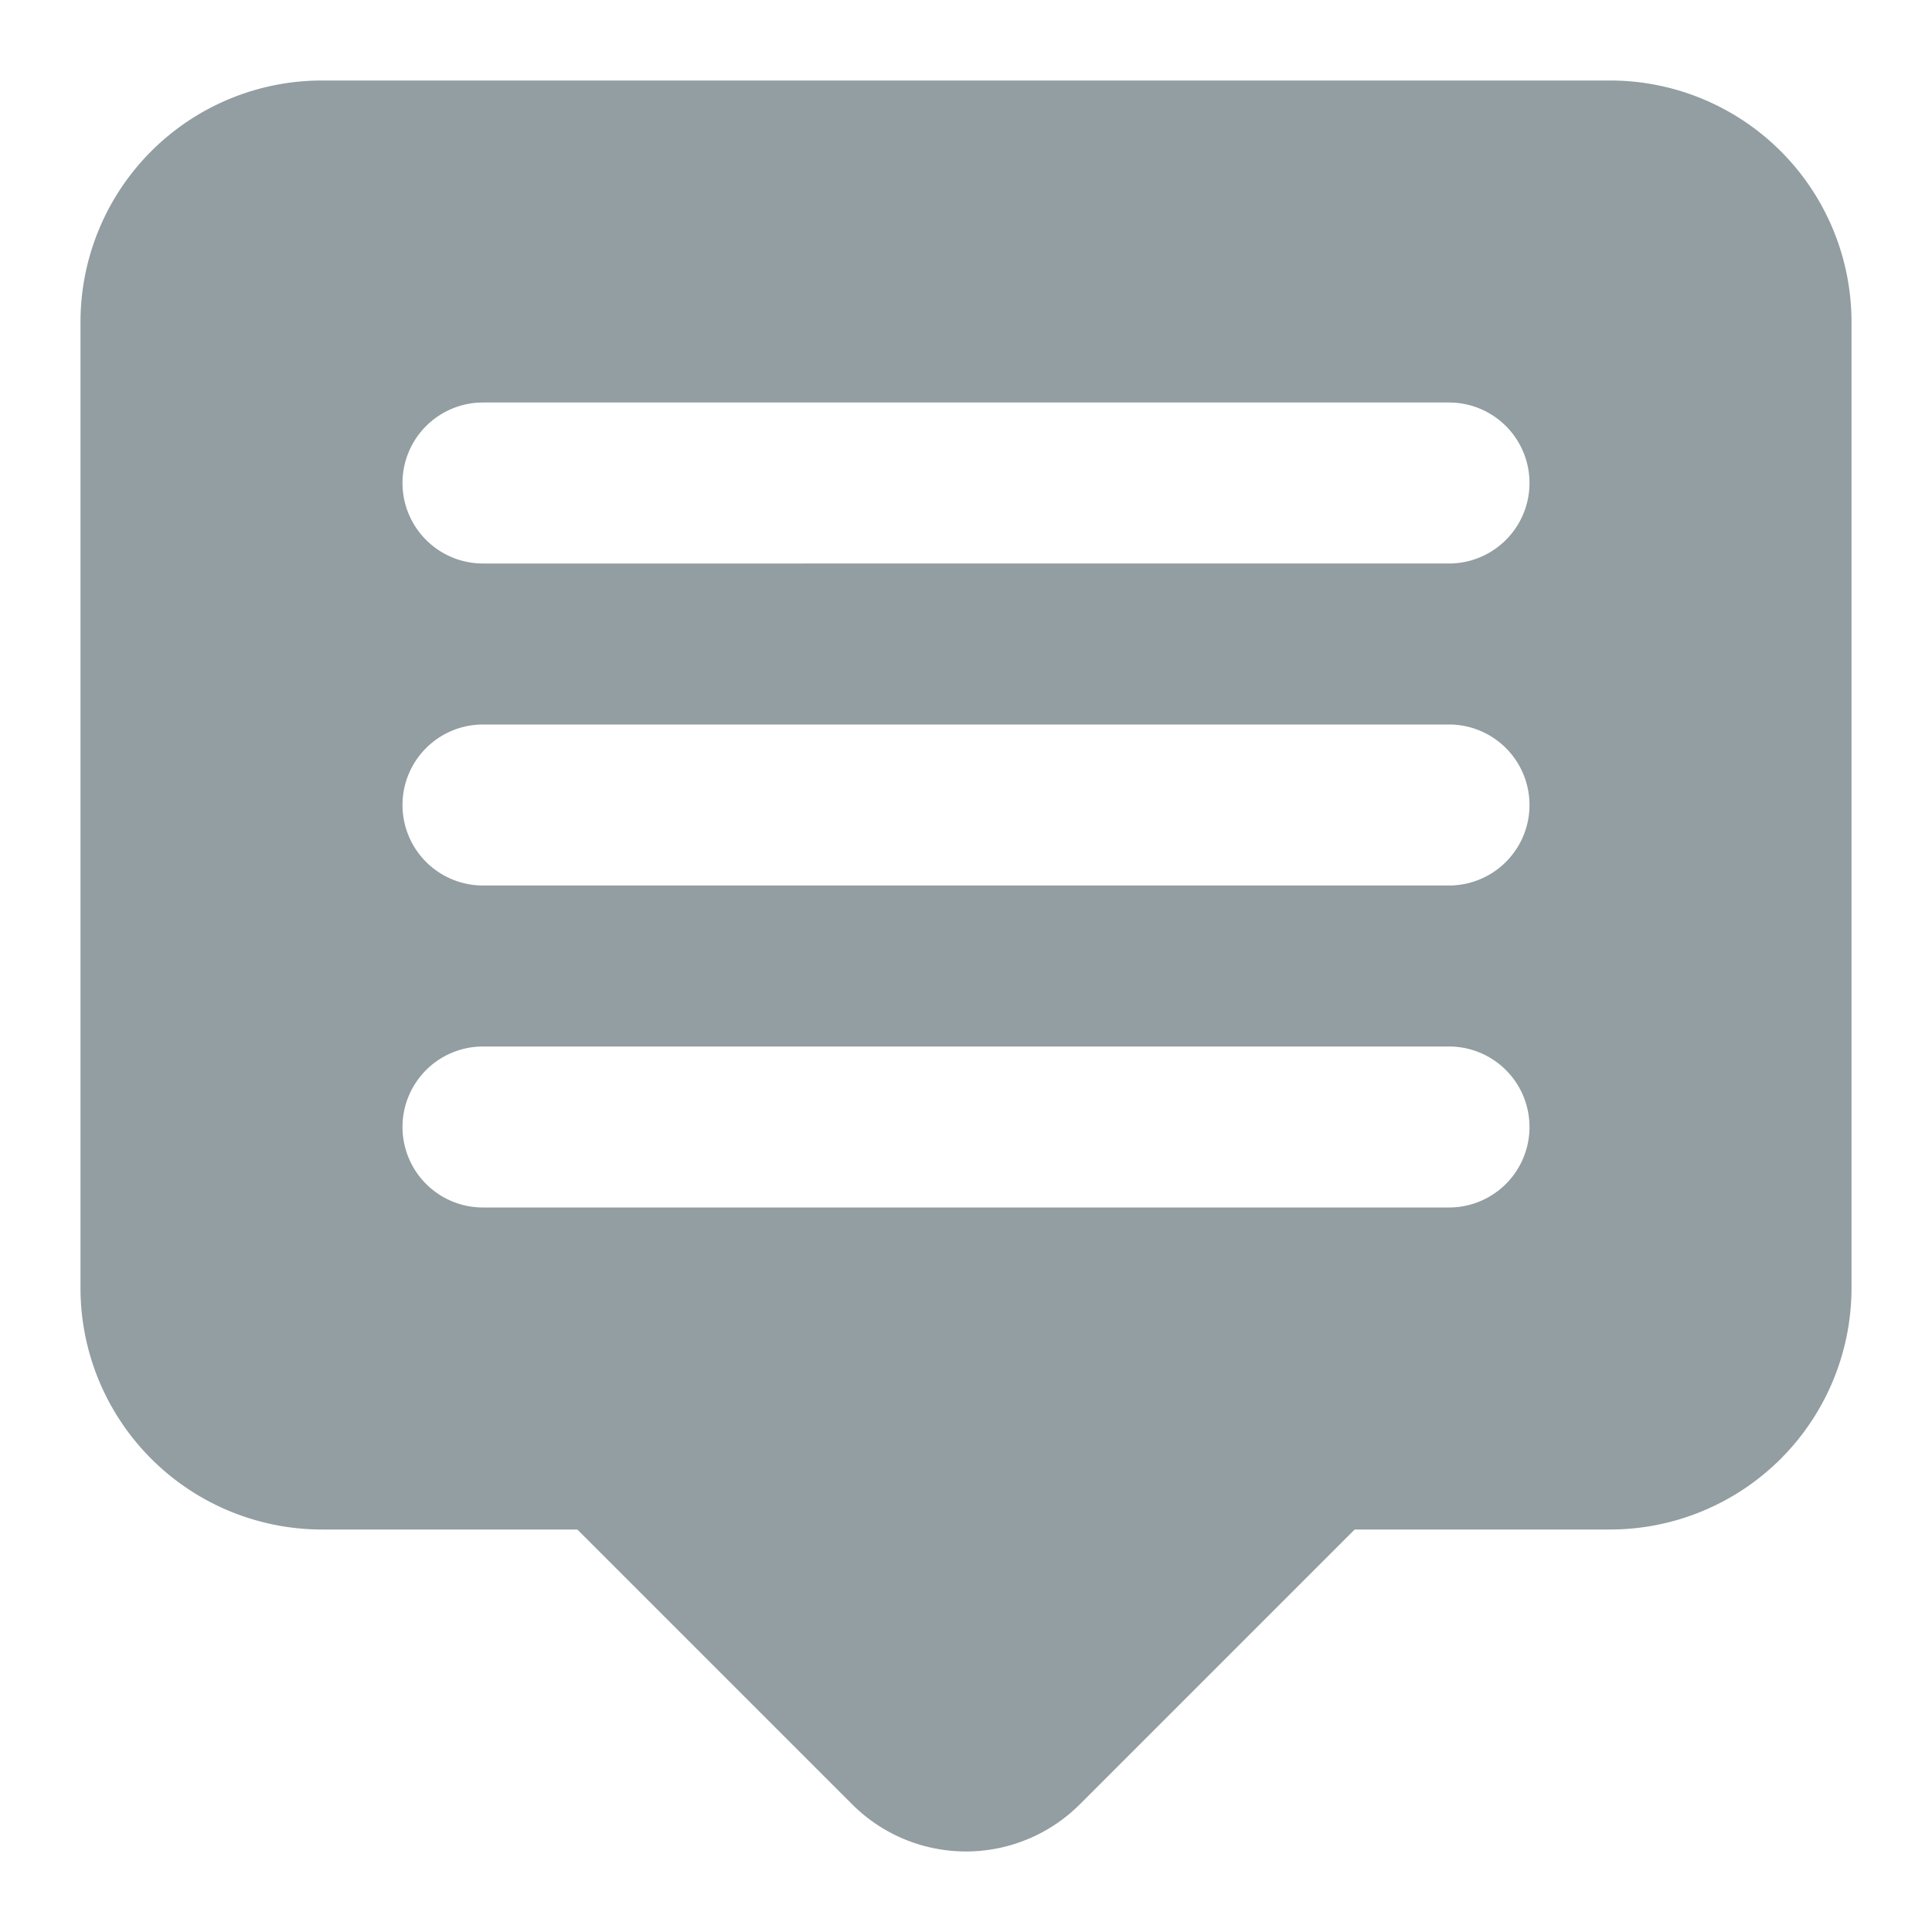 <svg viewBox="0 0 24 24" xmlns="http://www.w3.org/2000/svg" width="24"><path d="M20 1H4a3 3 0 0 0-3 3v12a3 3 0 0 0 3 3h3.172l3.414 3.414a2 2 0 0 0 2.828 0L16.828 19H20a3 3 0 0 0 3-3V4a3 3 0 0 0-3-3Zm-2 14H6a1 1 0 0 1 0-2h12a1 1 0 0 1 0 2Zm0-4H6a1 1 0 0 1 0-2h12a1 1 0 0 1 0 2Zm0-4H6a1 1 0 0 1 0-2h12a1 1 0 0 1 0 2Z" fill="#929ea1" class="fill-232323"></path></svg>